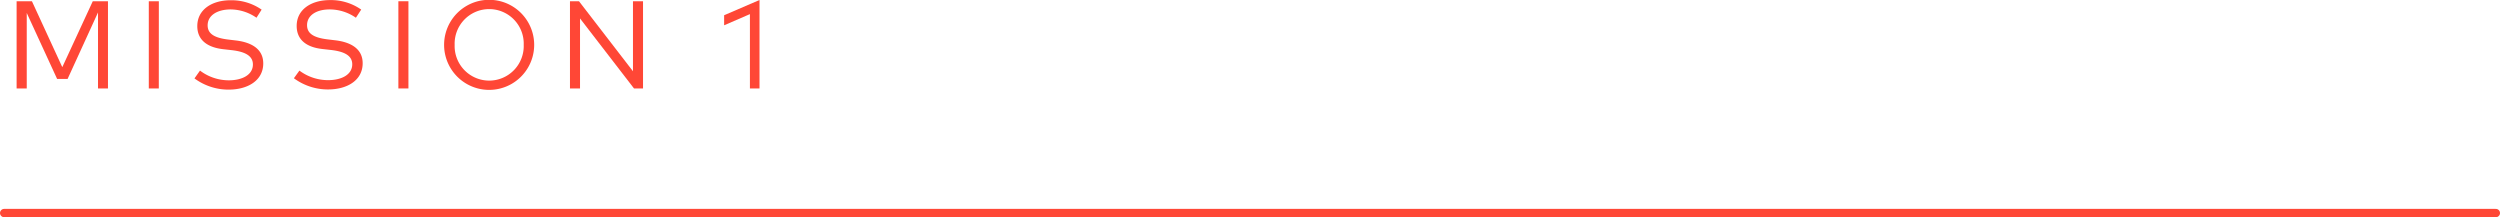 <svg xmlns="http://www.w3.org/2000/svg" viewBox="0 0 602 52.3"><defs><style>.cls-1{fill:none;stroke:#ff4736;stroke-linecap:round;stroke-miterlimit:10;stroke-width:2px;}.cls-2{fill:#ff4736;}</style></defs><title>3-1_mission&amp;amp;line</title><g id="レイヤー_2" data-name="レイヤー 2"><g id="上のバー"><line class="cls-1" x1="601" y1="51.3" x2="1" y2="51.3"/><path class="cls-2" d="M26,21.3H23.6V3L16.28,19H13.75L6.44,3.12V21.3H4V.3H7.69L15,16.17,22.34.3H26Z"/><path class="cls-2" d="M38.24,21.3H35.83V.3h2.42Z"/><path class="cls-2" d="M61.76,4.27a11.09,11.09,0,0,0-6.33-2C52.27,2.31,50,3.73,50,6.1c0,2,1.58,3,4.84,3.41l2,.24c3.46.42,6.55,1.89,6.55,5.52,0,4.15-3.78,6.31-8.31,6.31a13.75,13.75,0,0,1-8.25-2.7L48.16,17a11.5,11.5,0,0,0,6.92,2.34c3.25,0,5.82-1.32,5.82-3.82,0-2-1.75-3.06-5.08-3.44l-2.12-.24c-3.58-.41-6.19-2.07-6.19-5.55,0-4,3.55-6.23,8-6.23A12.74,12.74,0,0,1,63,2.32Z"/><path class="cls-2" d="M85.7,4.27a11.09,11.09,0,0,0-6.33-2c-3.17,0-5.43,1.42-5.43,3.79,0,2,1.58,3,4.84,3.41l2,.24c3.46.42,6.55,1.89,6.55,5.52,0,4.15-3.78,6.31-8.31,6.31a13.75,13.75,0,0,1-8.25-2.7L72.1,17A11.5,11.5,0,0,0,79,19.3c3.25,0,5.82-1.32,5.82-3.82,0-2-1.75-3.06-5.08-3.44l-2.12-.24C74,11.4,71.44,9.73,71.44,6.25c0-4,3.55-6.23,8-6.23a12.74,12.74,0,0,1,7.54,2.29Z"/><path class="cls-2" d="M98.35,21.3H95.93V.3h2.42Z"/><path class="cls-2" d="M128.63,10.8a10.84,10.84,0,0,1-21.69,0,10.84,10.84,0,0,1,21.69,0Zm-19.15,0a8.32,8.32,0,1,0,16.63,0,8.32,8.32,0,1,0-16.63,0Z"/><path class="cls-2" d="M154.84,21.3h-2.17l-13-16.86V21.3h-2.42V.3h2.17l13,16.86V.3h2.42Z"/><path class="cls-2" d="M182.89,21.3h-2.31V3.4l-6.21,2.69V3.67L182.89,0Z"/></g></g></svg>